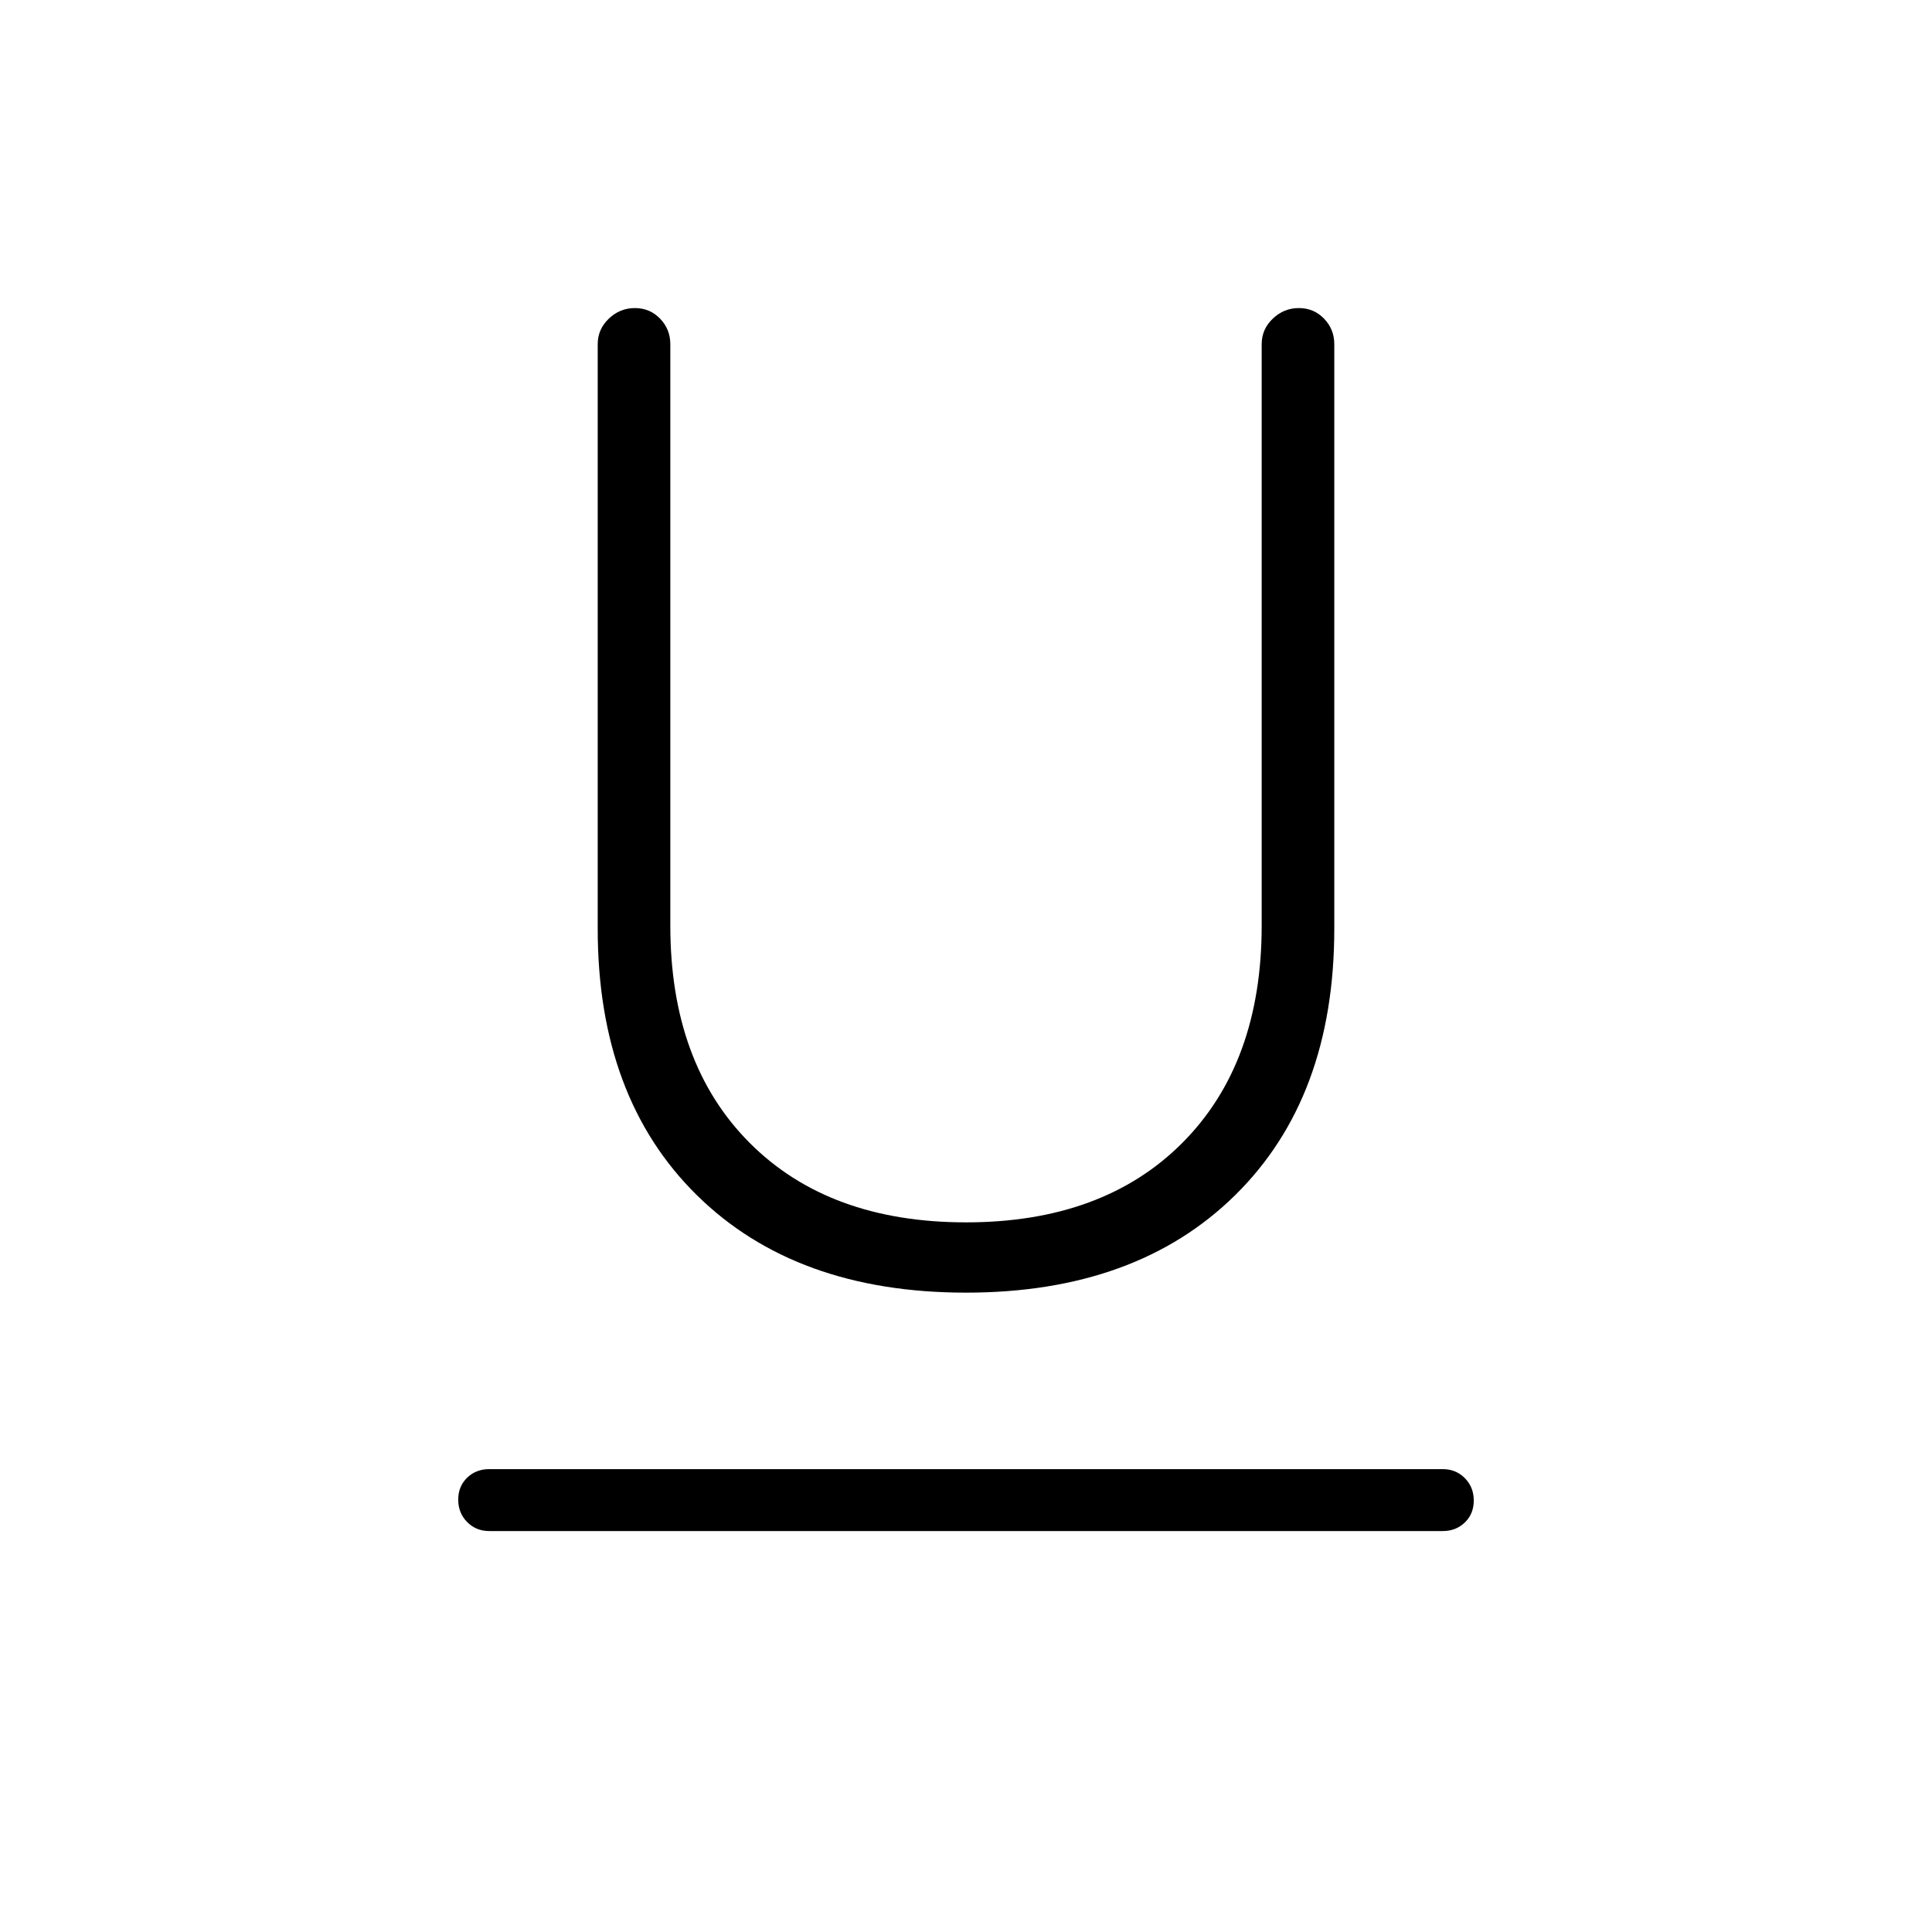 <svg xmlns="http://www.w3.org/2000/svg" width="48" height="48" viewBox="0 96 960 960"><path d="M243.077 856.77q-6.539 0-10.962-4.486-4.423-4.485-4.423-11.115t4.423-10.9Q236.538 826 243.077 826h473.846q6.539 0 10.962 4.485 4.423 4.486 4.423 11.116t-4.423 10.899q-4.423 4.27-10.962 4.27H243.077ZM480 738.308q-84.615 0-133.808-48.5Q297 641.308 297 557.462V267q0-7.38 5.504-12.652 5.504-5.271 12.962-5.271 7.457 0 12.534 5.271 5.077 5.272 5.077 12.652v288.923q0 68.385 39.385 107.923Q411.846 703.385 480 703.385t107.538-39.539q39.385-39.538 39.385-107.923V267q0-7.38 5.504-12.652 5.505-5.271 12.962-5.271t12.534 5.271Q663 259.62 663 267v290.462q0 83.846-49.192 132.346-49.193 48.5-133.808 48.5Z"/></svg>
